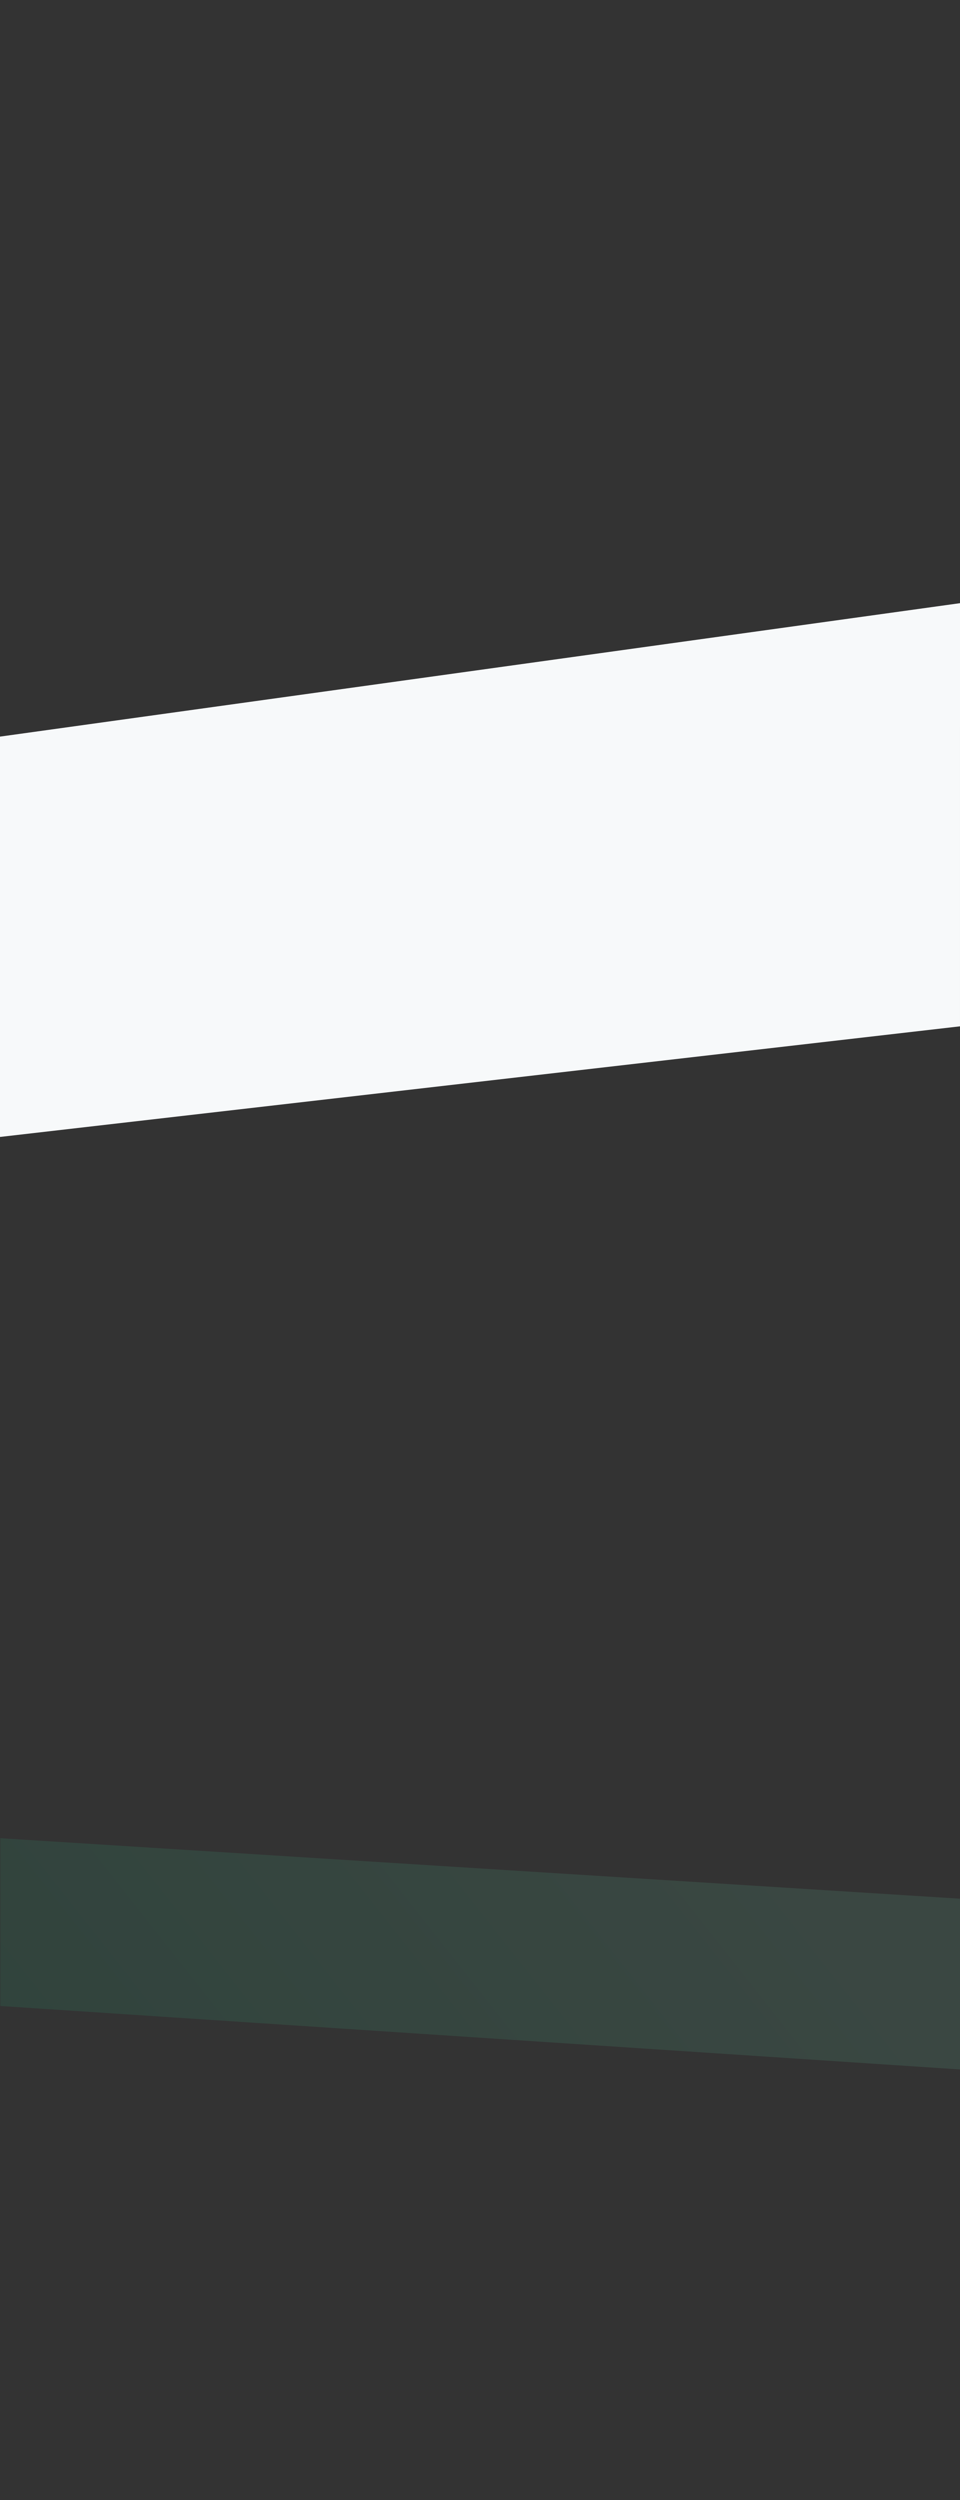<svg width="1440" height="3747" viewBox="0 0 1440 3747" fill="none" xmlns="http://www.w3.org/2000/svg">
<rect x="0" y="0" width="1440" height="3747" fill="#333333" stroke="none"/>
<path d="M1439.99 1538.22V1462.87L1440 964.313V904L0 1104V1321.36V1538.22V1704L1439.99 1538.22Z" fill="#F7F9FA"/>
<path d="M1439.99 2845.66L1439.99 2906.13L1440 3034.74L1439.99 3101.59L0.5 3006.49L0.5 2928.6L0.5 2876.09L0.5 2755L1439.99 2845.66Z" fill="url(#paint0_linear)" fill-opacity="0.1"/>
<defs>
<linearGradient id="paint0_linear" x1="1175.5" y1="2771.75" x2="151.53" y2="3579.41" gradientUnits="userSpaceOnUse">
<stop stop-color="#78FAC8"/>
<stop offset="1" stop-color="#0AD287"/>
</linearGradient>
</defs>
</svg>
